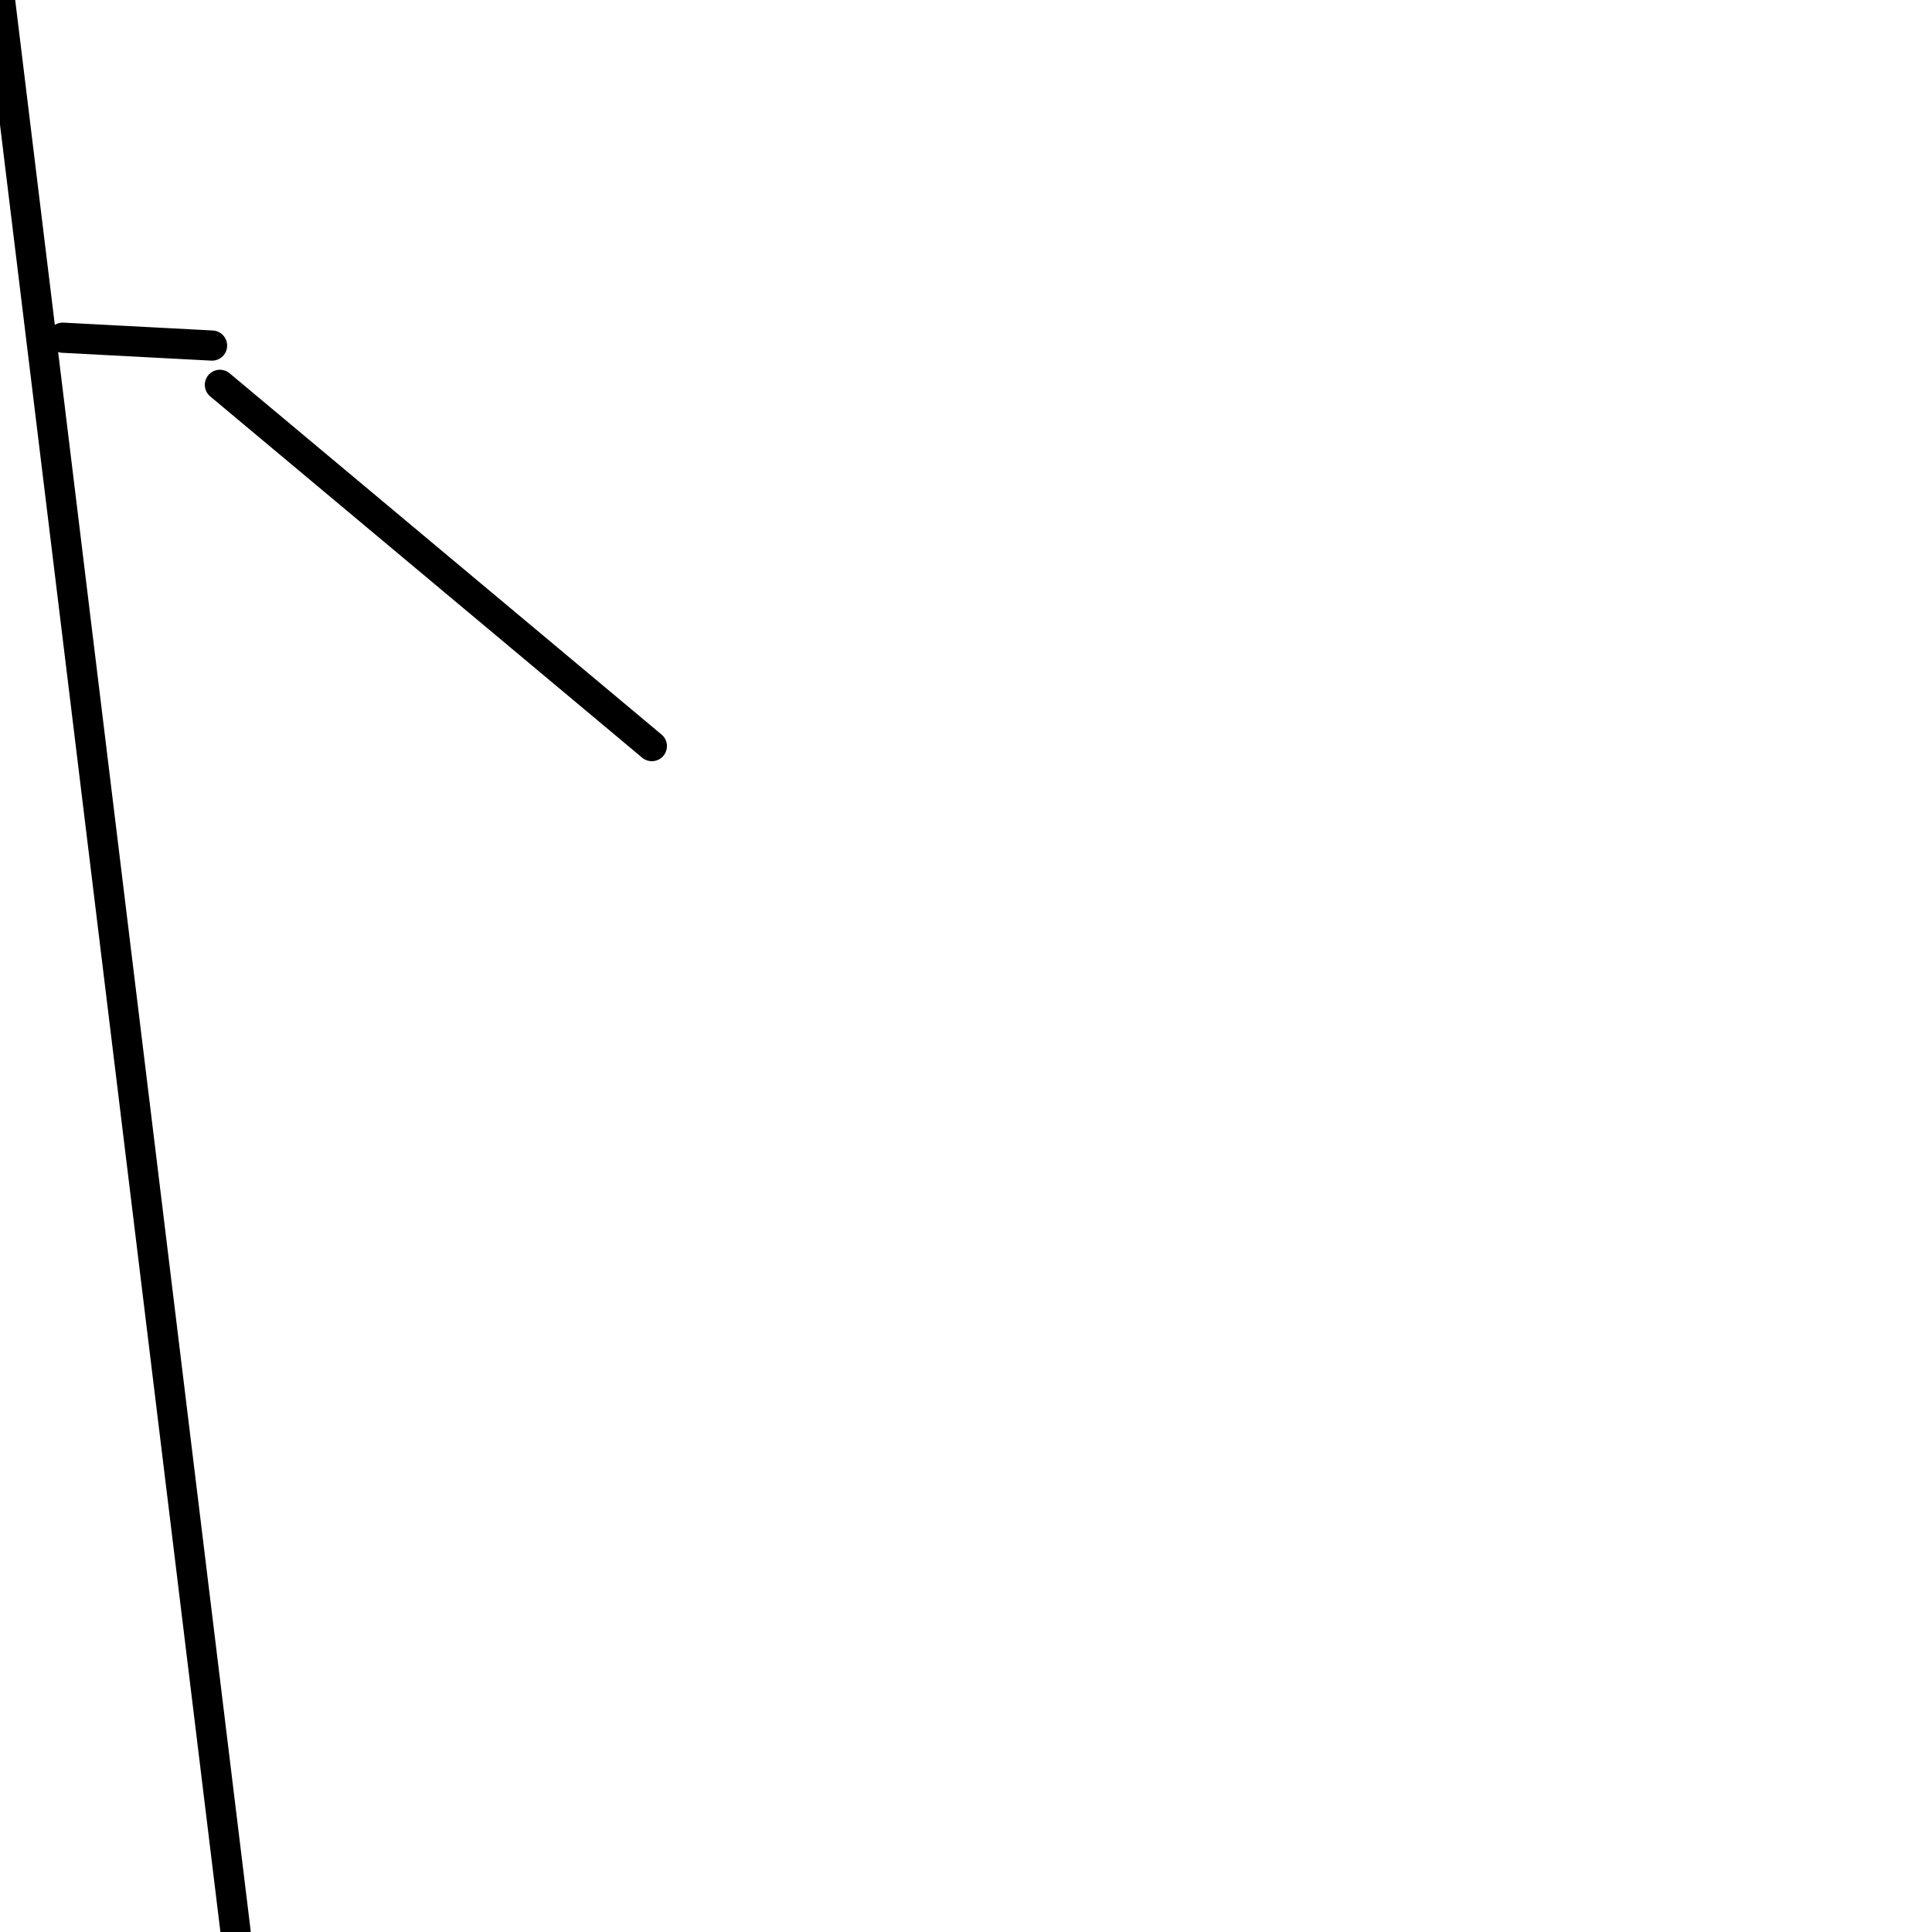 <?xml version="1.0" encoding="utf-8" ?>
<svg baseProfile="full" height="256" version="1.1" width="256" xmlns="http://www.w3.org/2000/svg" xmlns:ev="http://www.w3.org/2001/xml-events" xmlns:xlink="http://www.w3.org/1999/xlink"><defs /><polyline fill="none" points="0.0,0.0 31.22,256.0" stroke="black" stroke-linecap="round" stroke-width="4" /><polyline fill="none" points="86.374,98.862 29.138,50.992" stroke="black" stroke-linecap="round" stroke-width="4" /><polyline fill="none" points="8.325,44.748 28.098,45.789" stroke="black" stroke-linecap="round" stroke-width="4" /></svg>